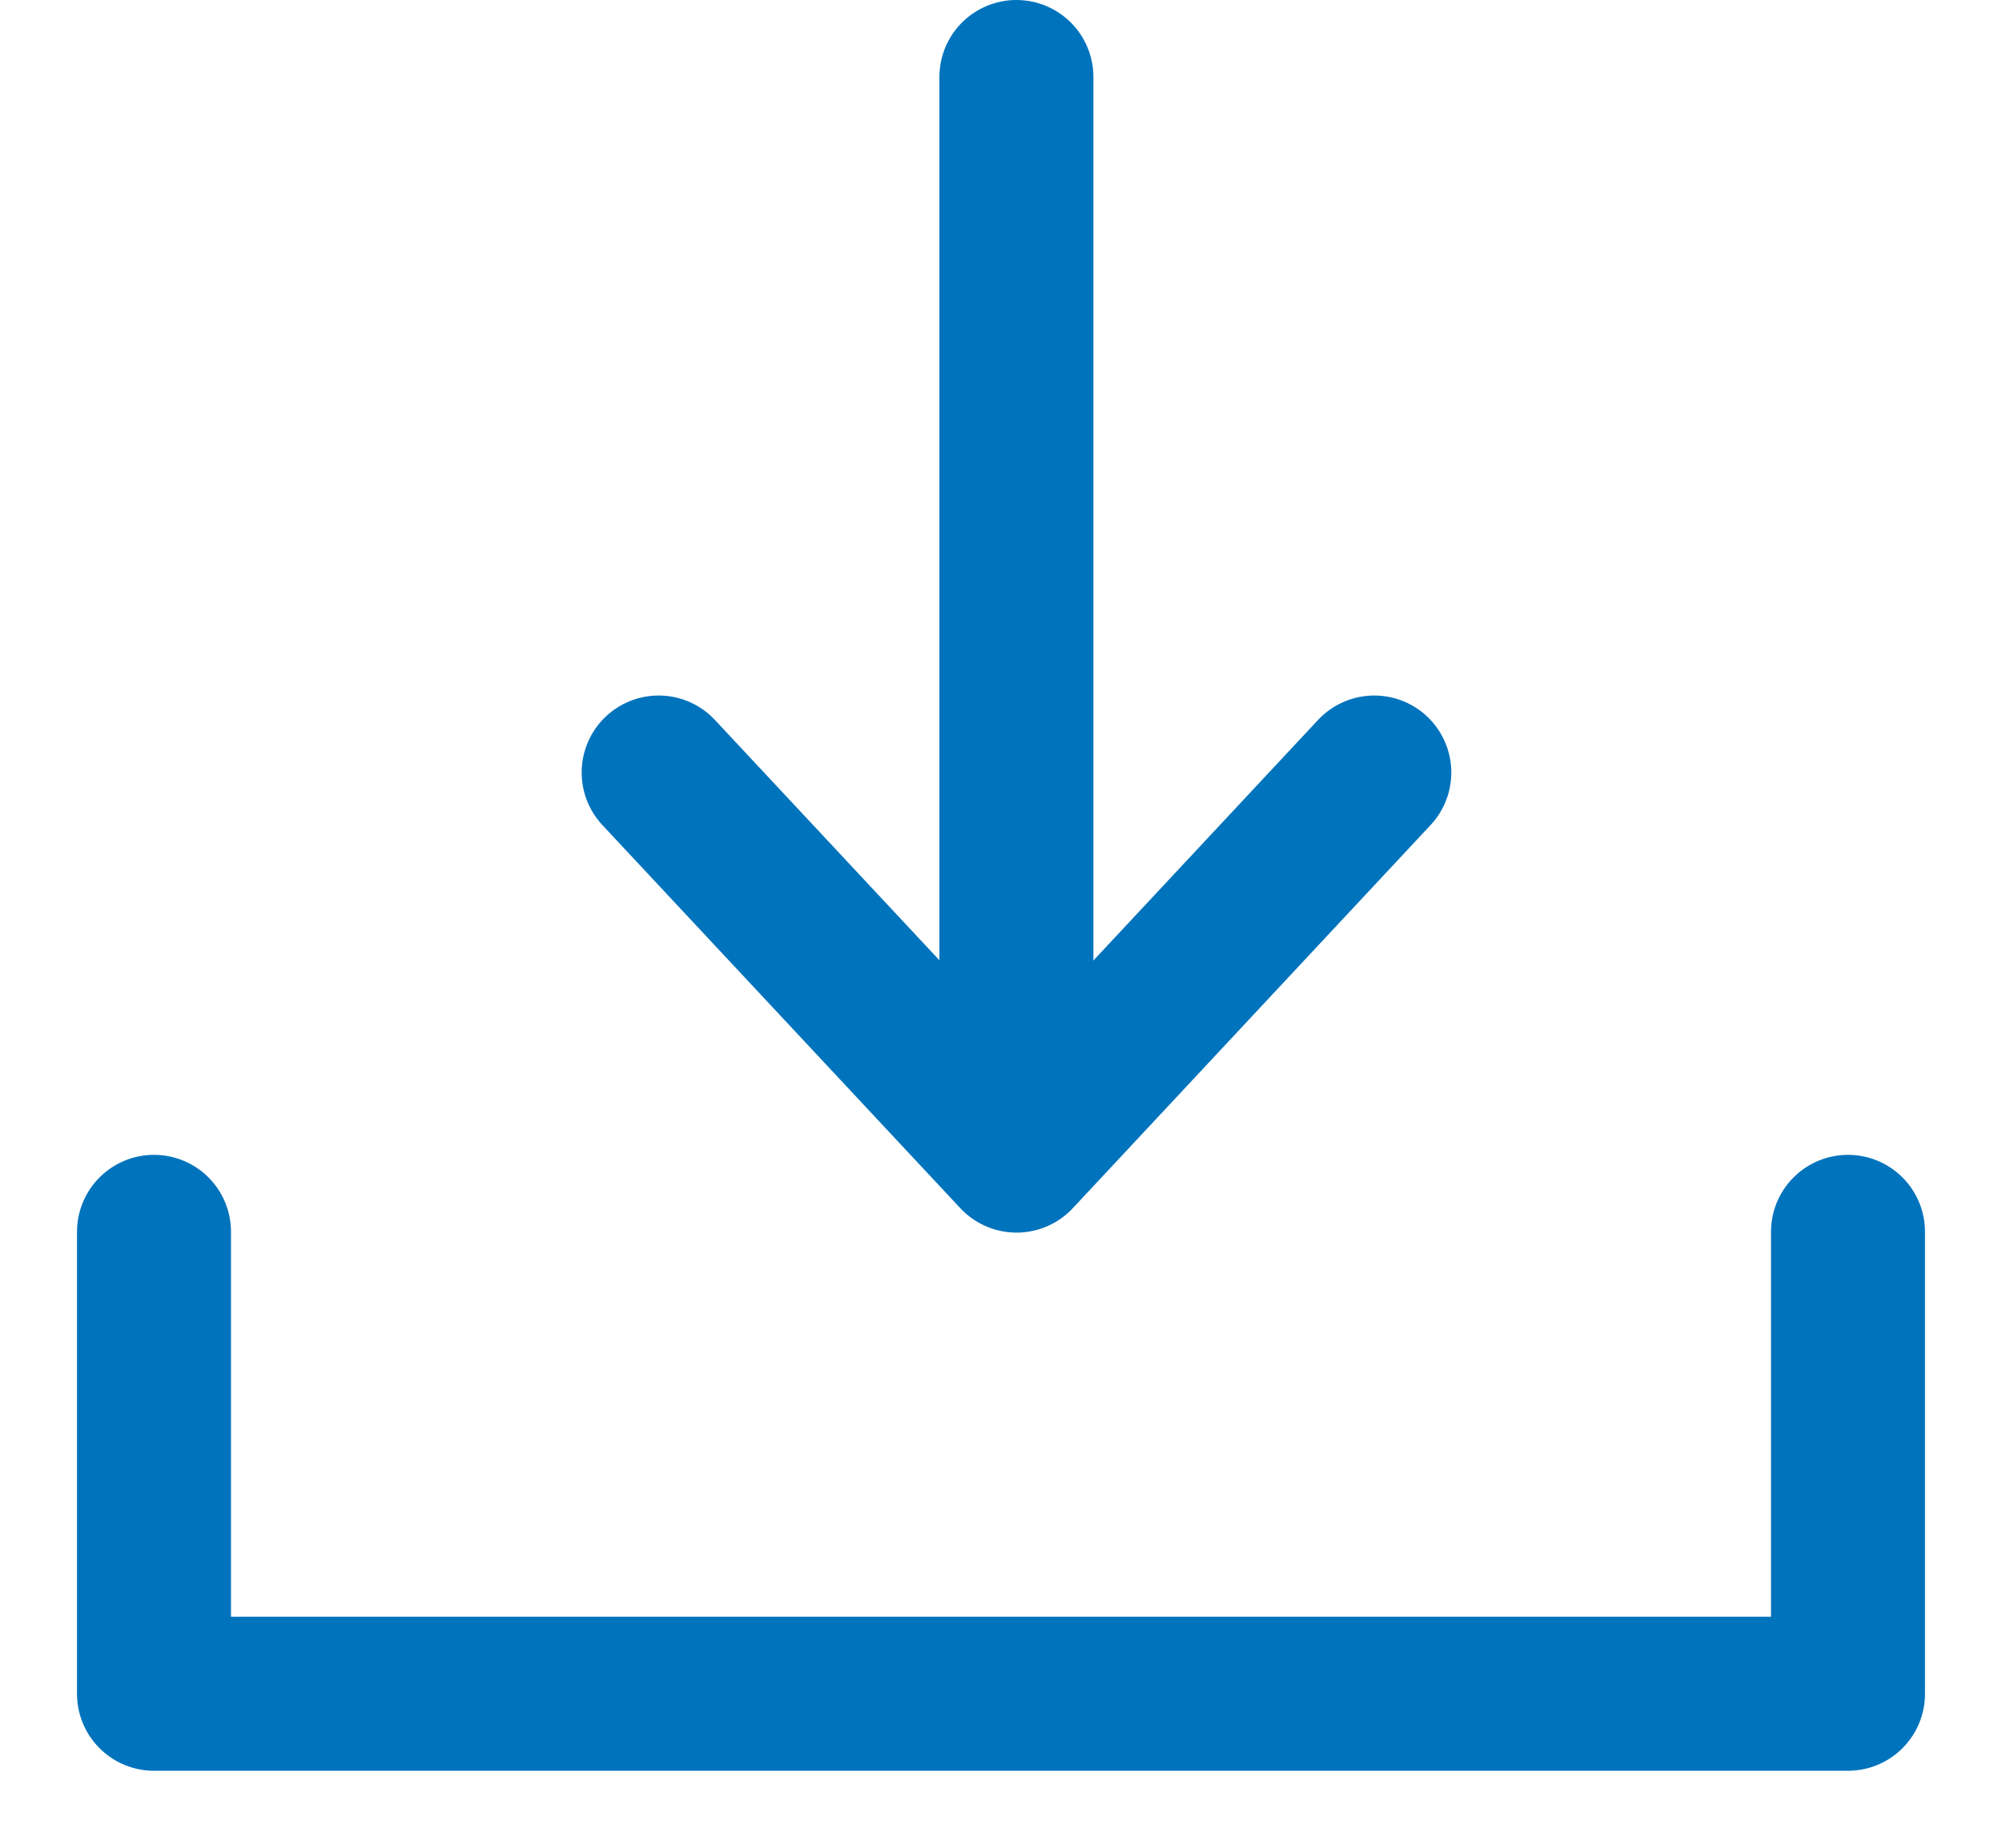 <svg width="13" height="12" viewBox="0 0 13 12" fill="none" xmlns="http://www.w3.org/2000/svg">
<path d="M4.277 5.017L6.601 7.505L8.924 5.017" stroke="#0073BD" stroke-miterlimit="10" stroke-linecap="round" stroke-linejoin="round"/>
<path d="M6.6 7.121V0.5" stroke="#0073BD" stroke-miterlimit="10" stroke-linecap="round" stroke-linejoin="round"/>
<path d="M12 8V11H1V8" stroke="#0073BD" stroke-miterlimit="10" stroke-linecap="round" stroke-linejoin="round"/>
</svg>
